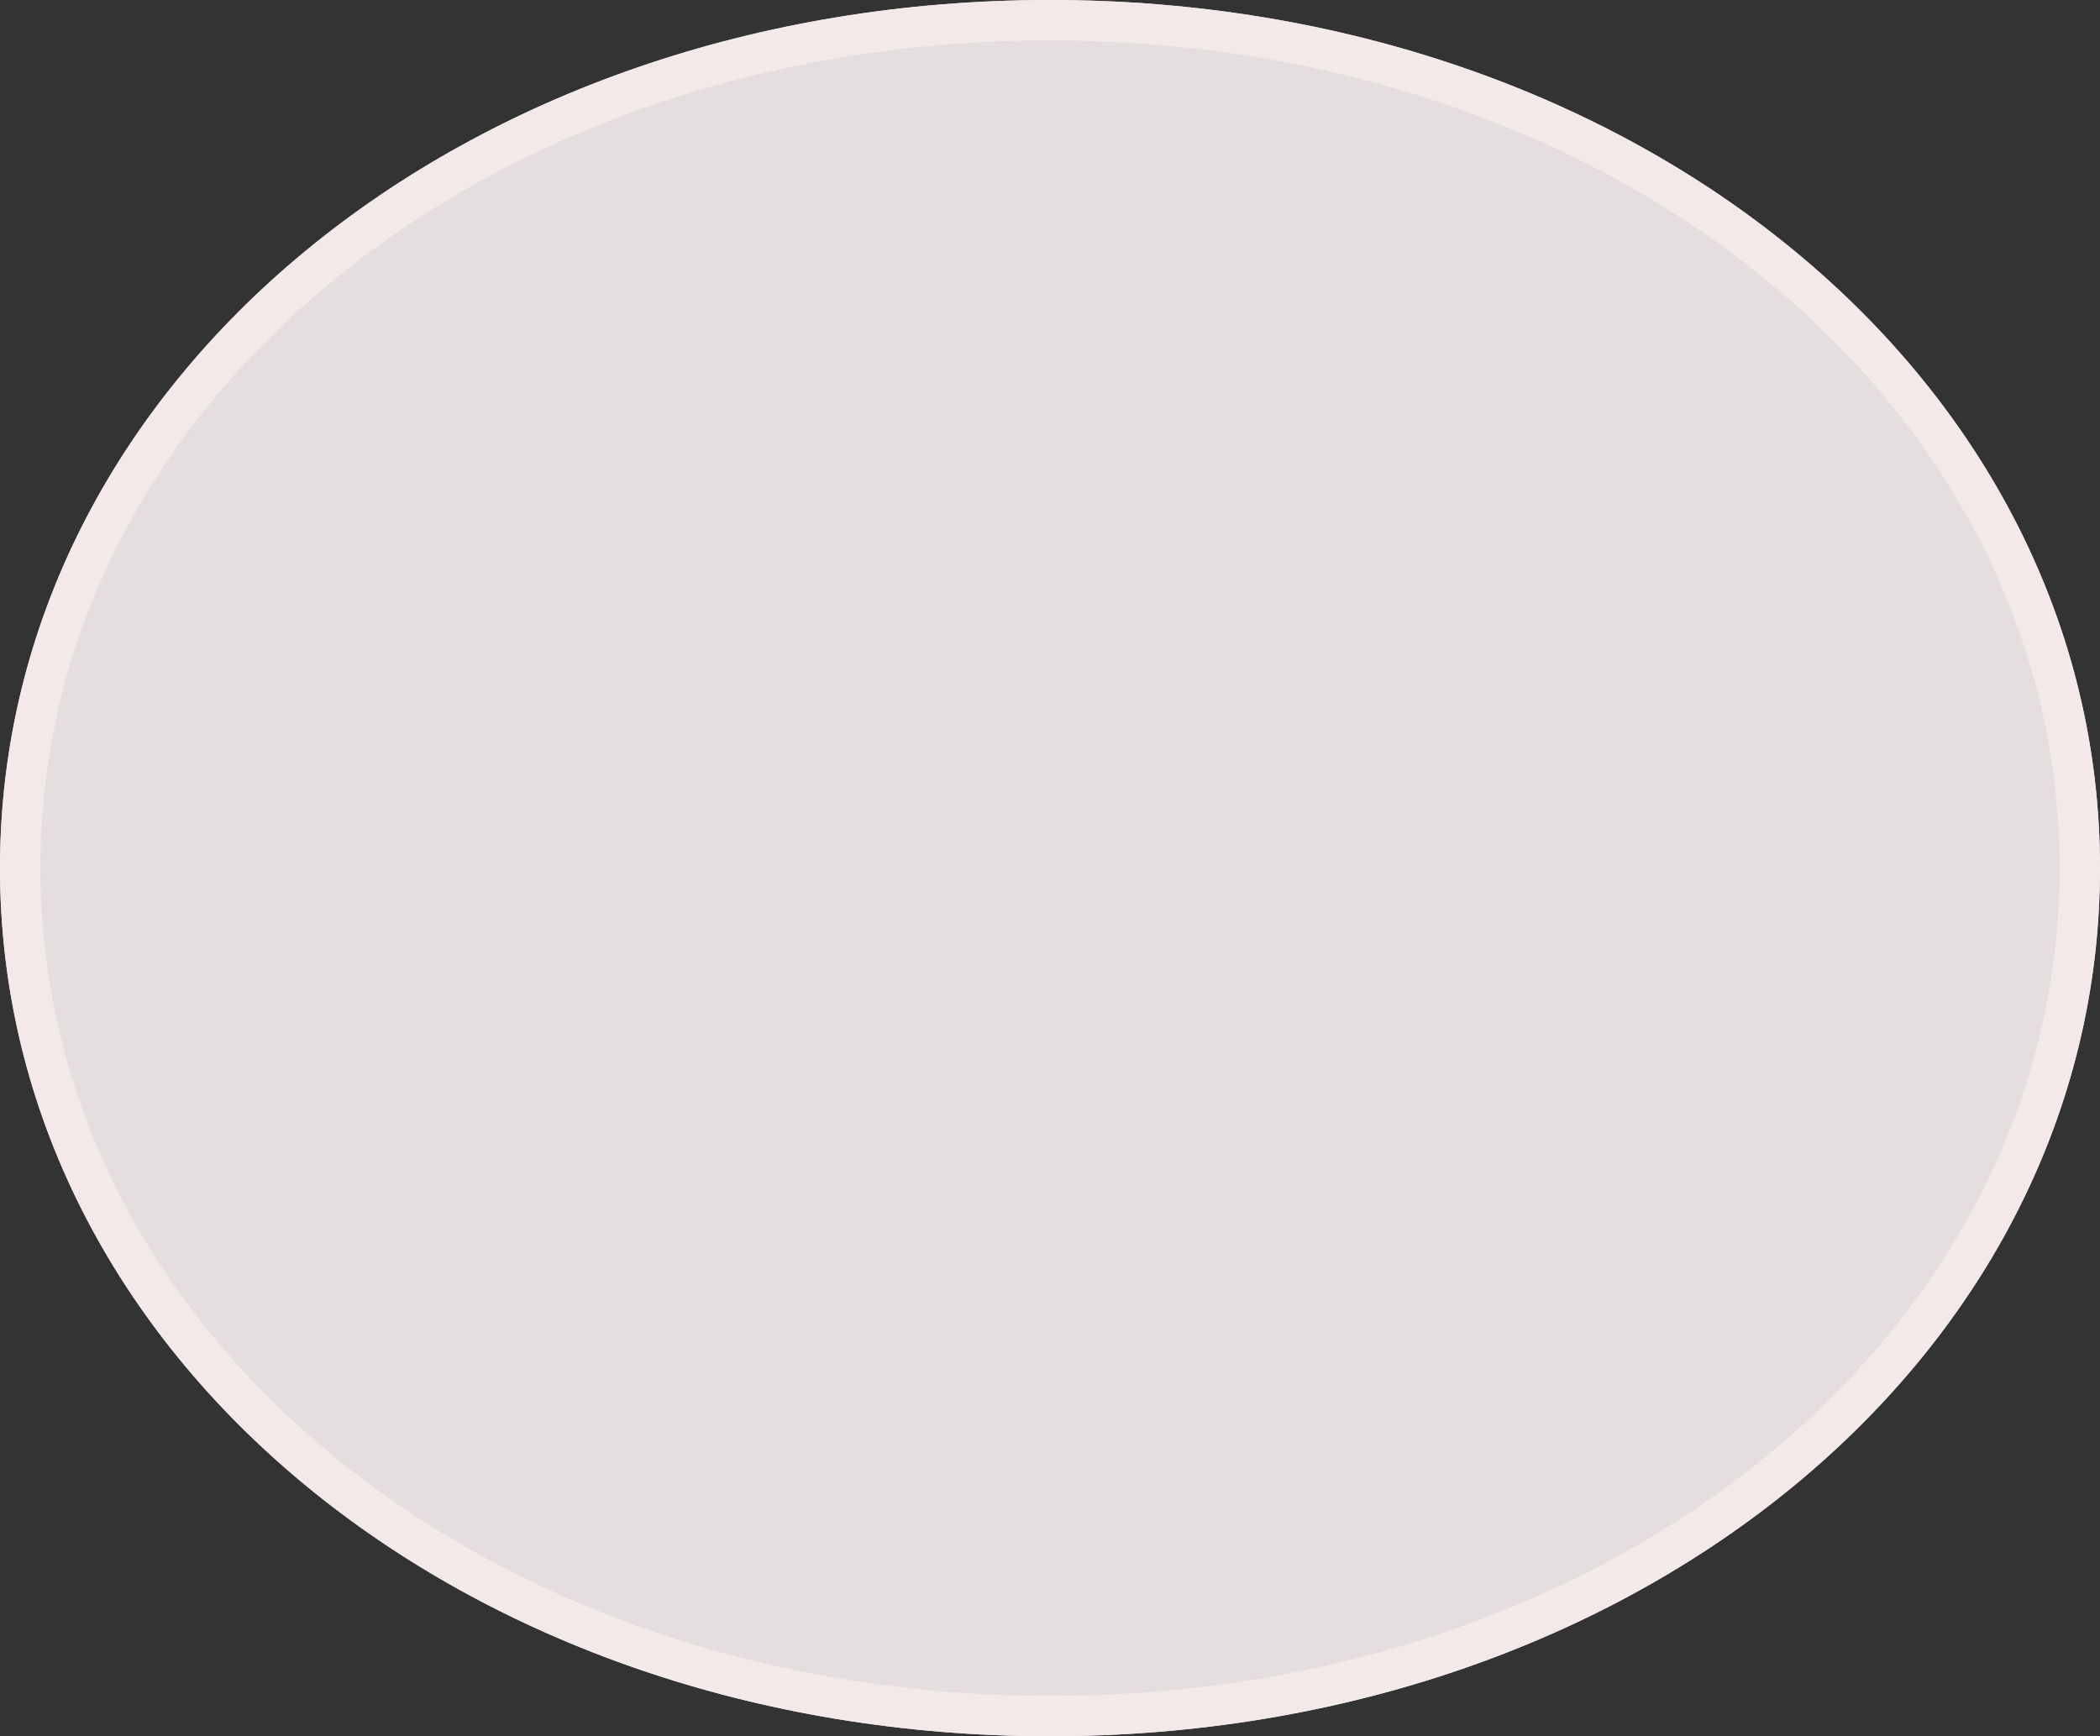 ﻿<?xml version="1.0" encoding="utf-8"?>
<svg version="1.1" xmlns:xlink="http://www.w3.org/1999/xlink" width="52px" height="43px" xmlns="http://www.w3.org/2000/svg">
  <rect width="100%" height="100%" fill="#333333" stroke="none"/>
  <g transform="matrix(1 0 0 1 -21 0 )">
    <path d="M 47 0  C 61.56 0  73 9.46  73 21.5  C 73 33.54  61.56 43  47 43  C 32.44 43  21 33.54  21 21.5  C 21 9.46  32.44 0  47 0  Z " fill-rule="nonzero" fill="#e5dede" stroke="none" />
    <path d="M 47 0.5  C 61.28 0.5  72.5 9.74  72.5 21.5  C 72.5 33.26  61.28 42.5  47 42.5  C 32.72 42.5  21.5 33.26  21.5 21.5  C 21.5 9.74  32.72 0.5  47 0.5  Z " stroke-width="1" stroke="#f4e9e9" fill="none" />
  </g>
</svg>